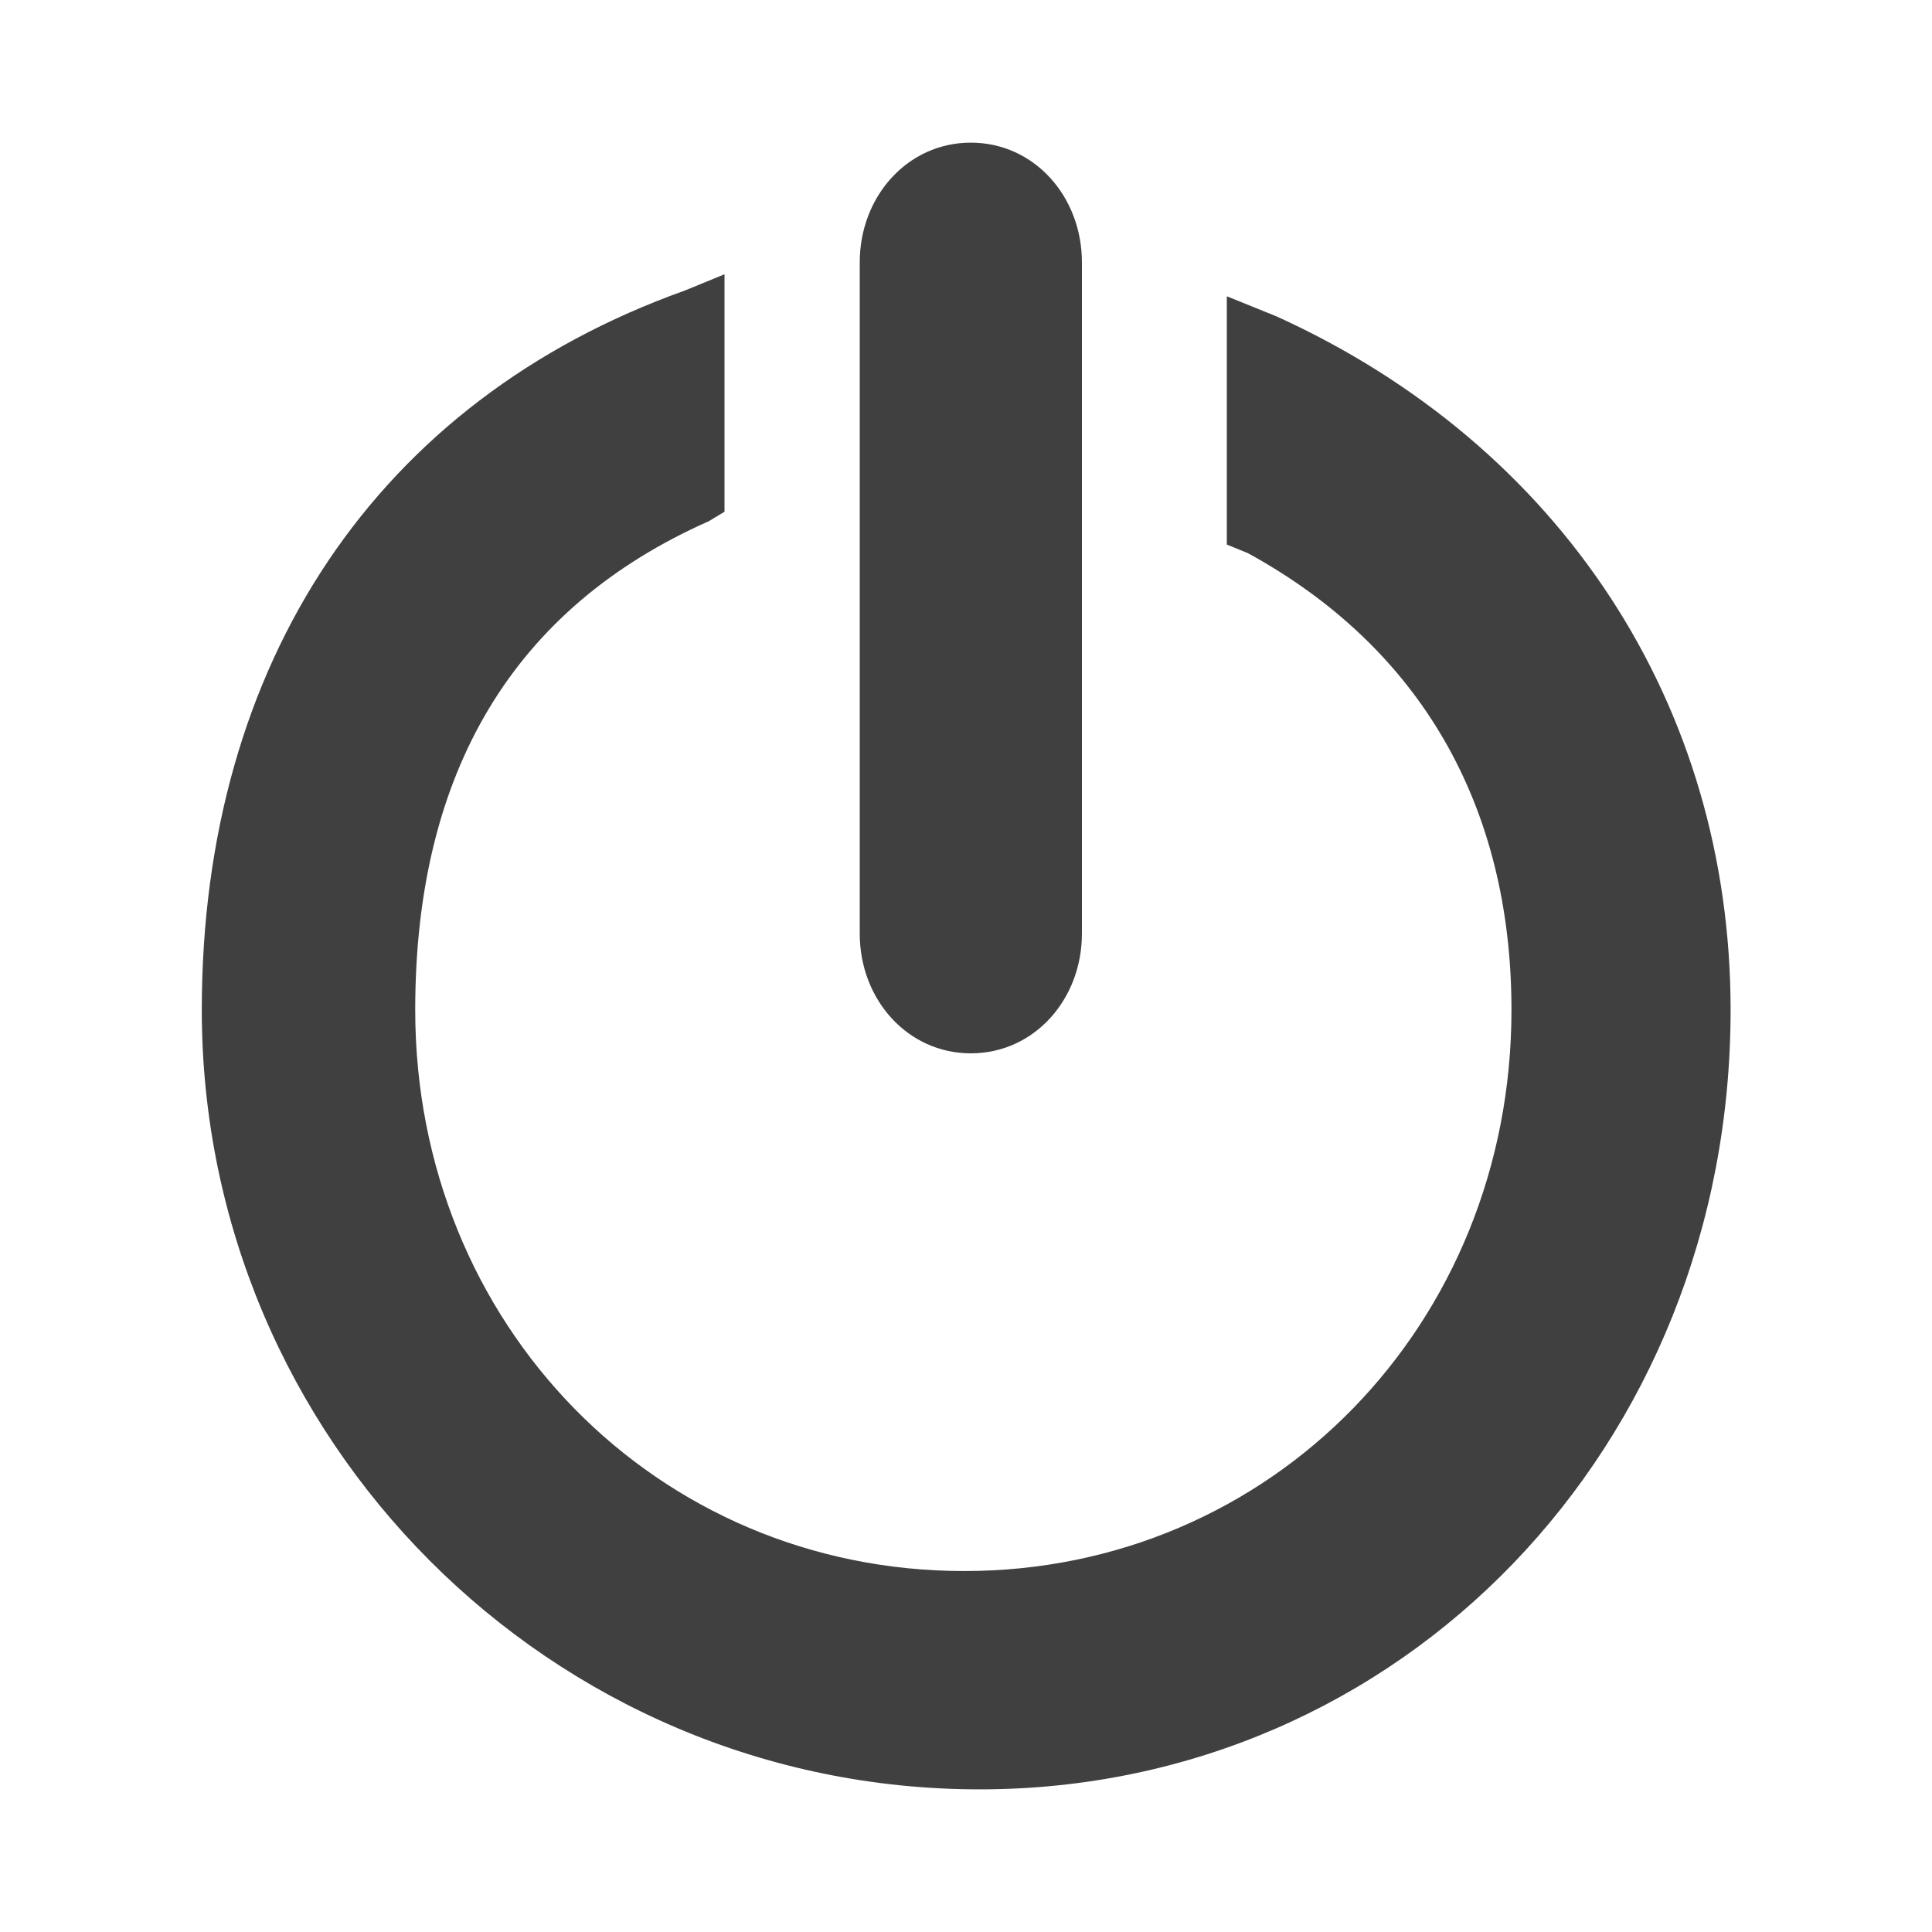 <?xml version="1.0" encoding="utf-8"?>
<!-- Generator: Adobe Illustrator 16.0.0, SVG Export Plug-In . SVG Version: 6.00 Build 0)  -->
<!DOCTYPE svg PUBLIC "-//W3C//DTD SVG 1.1//EN" "http://www.w3.org/Graphics/SVG/1.1/DTD/svg11.dtd">
<svg version="1.1" id="Layer_1" xmlns="http://www.w3.org/2000/svg" xmlns:xlink="http://www.w3.org/1999/xlink" x="0px" y="0px"
	 width="200px" height="200px" viewBox="0 0 200 200" enable-background="new 0 0 200 200" xml:space="preserve">
<g>
	<path fill="#404040" d="M132.172,32.764L127,30.67v25.703l2.178,0.887c17.826,9.755,27.289,26.107,27.289,47.29
		c0,32.57-24.87,58.084-56.648,58.084c-31.876,0-56.836-25.514-56.836-58.084c0-24.612,10.17-41.636,30.397-50.598L75,52.975V28.393
		l-4.107,1.684c-31.807,11.355-50.004,38.5-50.004,74.473c0,44.489,36.132,80.684,80.517,80.684
		c43.614,0,77.746-35.44,77.746-80.684C179.151,72.965,161.584,46.135,132.172,32.764z"/>
	<path fill="#404040" d="M100.5,109.041c6.545,0,11.5-5.563,11.5-12.398V27.165c0-6.836-4.955-12.398-11.5-12.398
		c-6.542,0-11.5,5.562-11.5,12.398v69.478C89,103.479,93.958,109.041,100.5,109.041z"/>
</g>
</svg>
